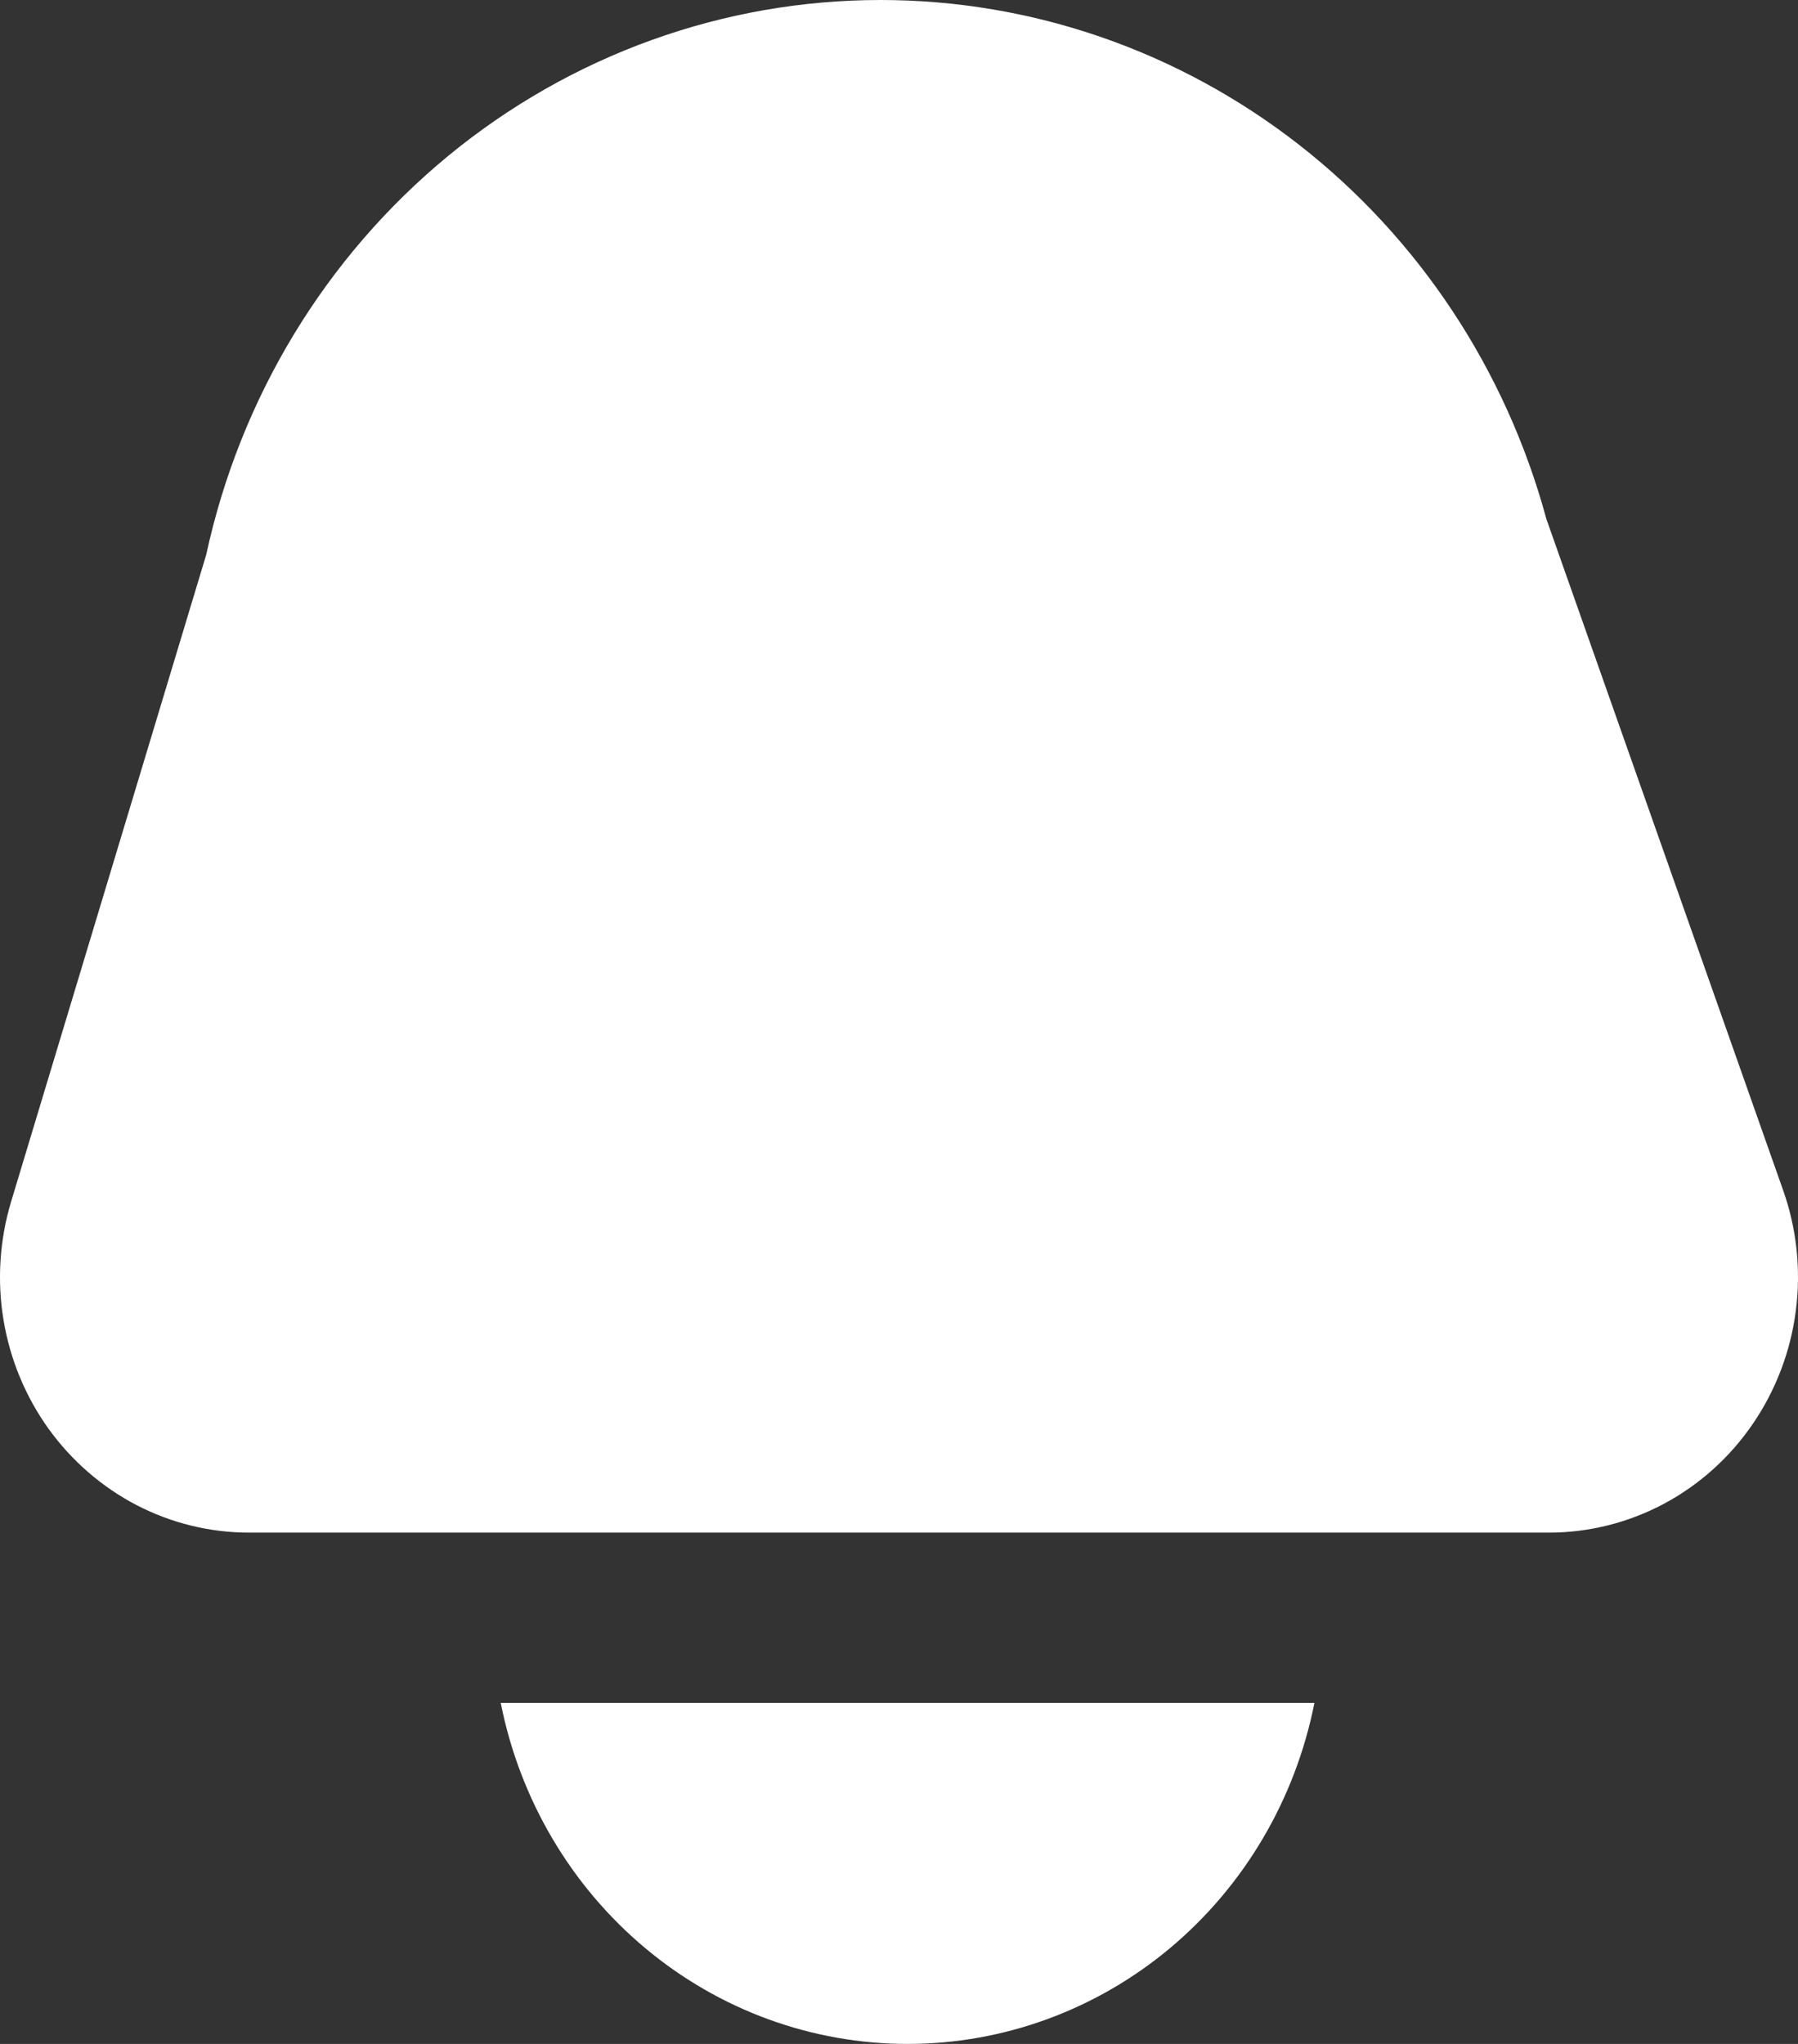 <svg width="22" height="25" viewBox="0 0 22 25" fill="none" xmlns="http://www.w3.org/2000/svg">
<rect x="0" y="0" width="22" height="25" fill="#333333" stroke="none"/>
<path d="M3.047 18.746H18.952C19.442 18.746 19.924 18.625 20.358 18.394C20.793 18.162 21.166 17.827 21.447 17.416C21.728 17.005 21.909 16.531 21.973 16.034C22.038 15.536 21.985 15.03 21.818 14.558L18.921 6.347C18.426 4.522 17.361 2.913 15.89 1.767C14.419 0.621 12.623 0 10.775 1.05948e-09V1.05948e-09C8.852 -3.08189e-05 6.986 0.672 5.485 1.906C3.985 3.14 2.94 4.861 2.523 6.786L0.135 14.701C-0.005 15.168 -0.037 15.663 0.043 16.145C0.123 16.627 0.312 17.083 0.595 17.477C0.879 17.87 1.248 18.19 1.674 18.411C2.1 18.631 2.57 18.746 3.047 18.746Z" fill="white"/>
<path d="M6.127 20.829C6.36 22.006 6.983 23.064 7.891 23.825C8.798 24.585 9.933 25 11.105 25C12.277 25 13.413 24.585 14.32 23.825C15.227 23.064 15.85 22.006 16.083 20.829H6.127Z" fill="white"/>
</svg>
